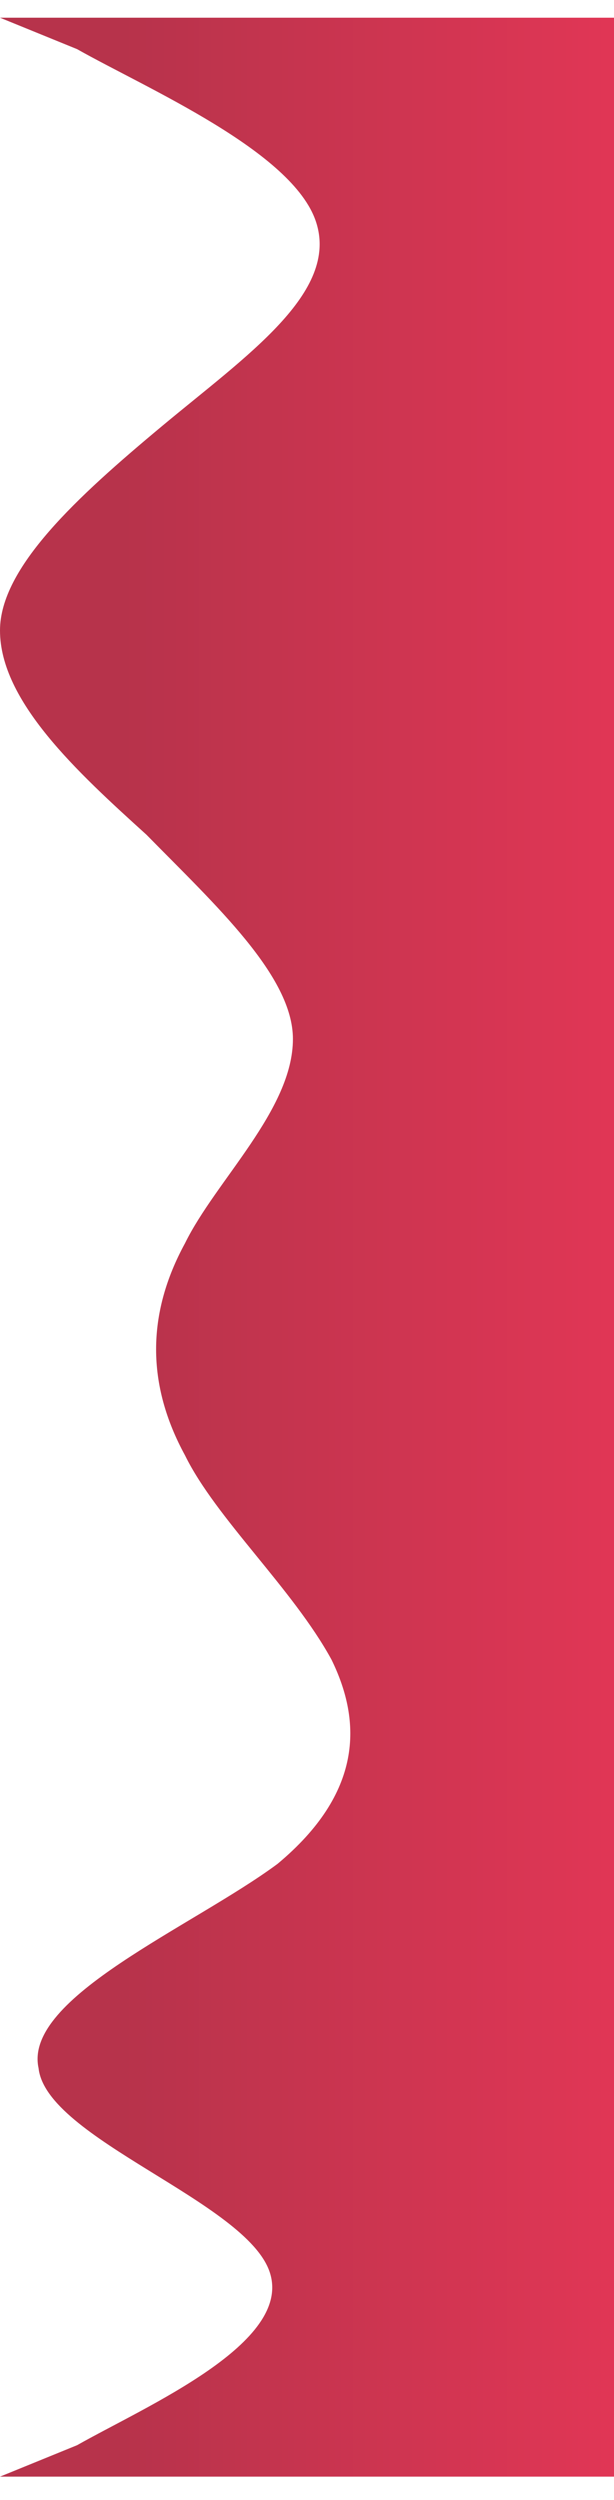 <svg viewBox='0 0 15 61' fill='none' xmlns='http://www.w3.org/2000/svg'><path opacity='.8' fill-rule='evenodd' clip-rule='evenodd' d='m0 60.432 1.883-.767c1.695-.959 5.273-2.492 4.708-4.217-.565-1.725-5.461-3.259-5.649-4.984-.377-1.725 3.766-3.45 5.838-4.984 2.071-1.725 2.071-3.45 1.318-4.984-.942-1.725-2.825-3.45-3.578-4.984-.942-1.725-.942-3.45 0-5.176.753-1.534 2.636-3.259 2.636-4.984 0-1.534-1.883-3.259-3.578-4.984C1.883 18.834 0 17.109 0 15.384c0-1.534 1.883-3.259 3.955-4.984 2.071-1.725 4.331-3.259 3.766-4.984-.565-1.725-4.143-3.259-5.838-4.217L0 .432h15V60.432H0Z' fill='url(#a)'/><defs><linearGradient id='a' x1='3' y1='29.682' x2='15' y2='29.682' gradientUnits='userSpaceOnUse'><stop stop-color='#A5001E'/><stop offset='1' stop-color='#D9042B'/></linearGradient></defs></svg>